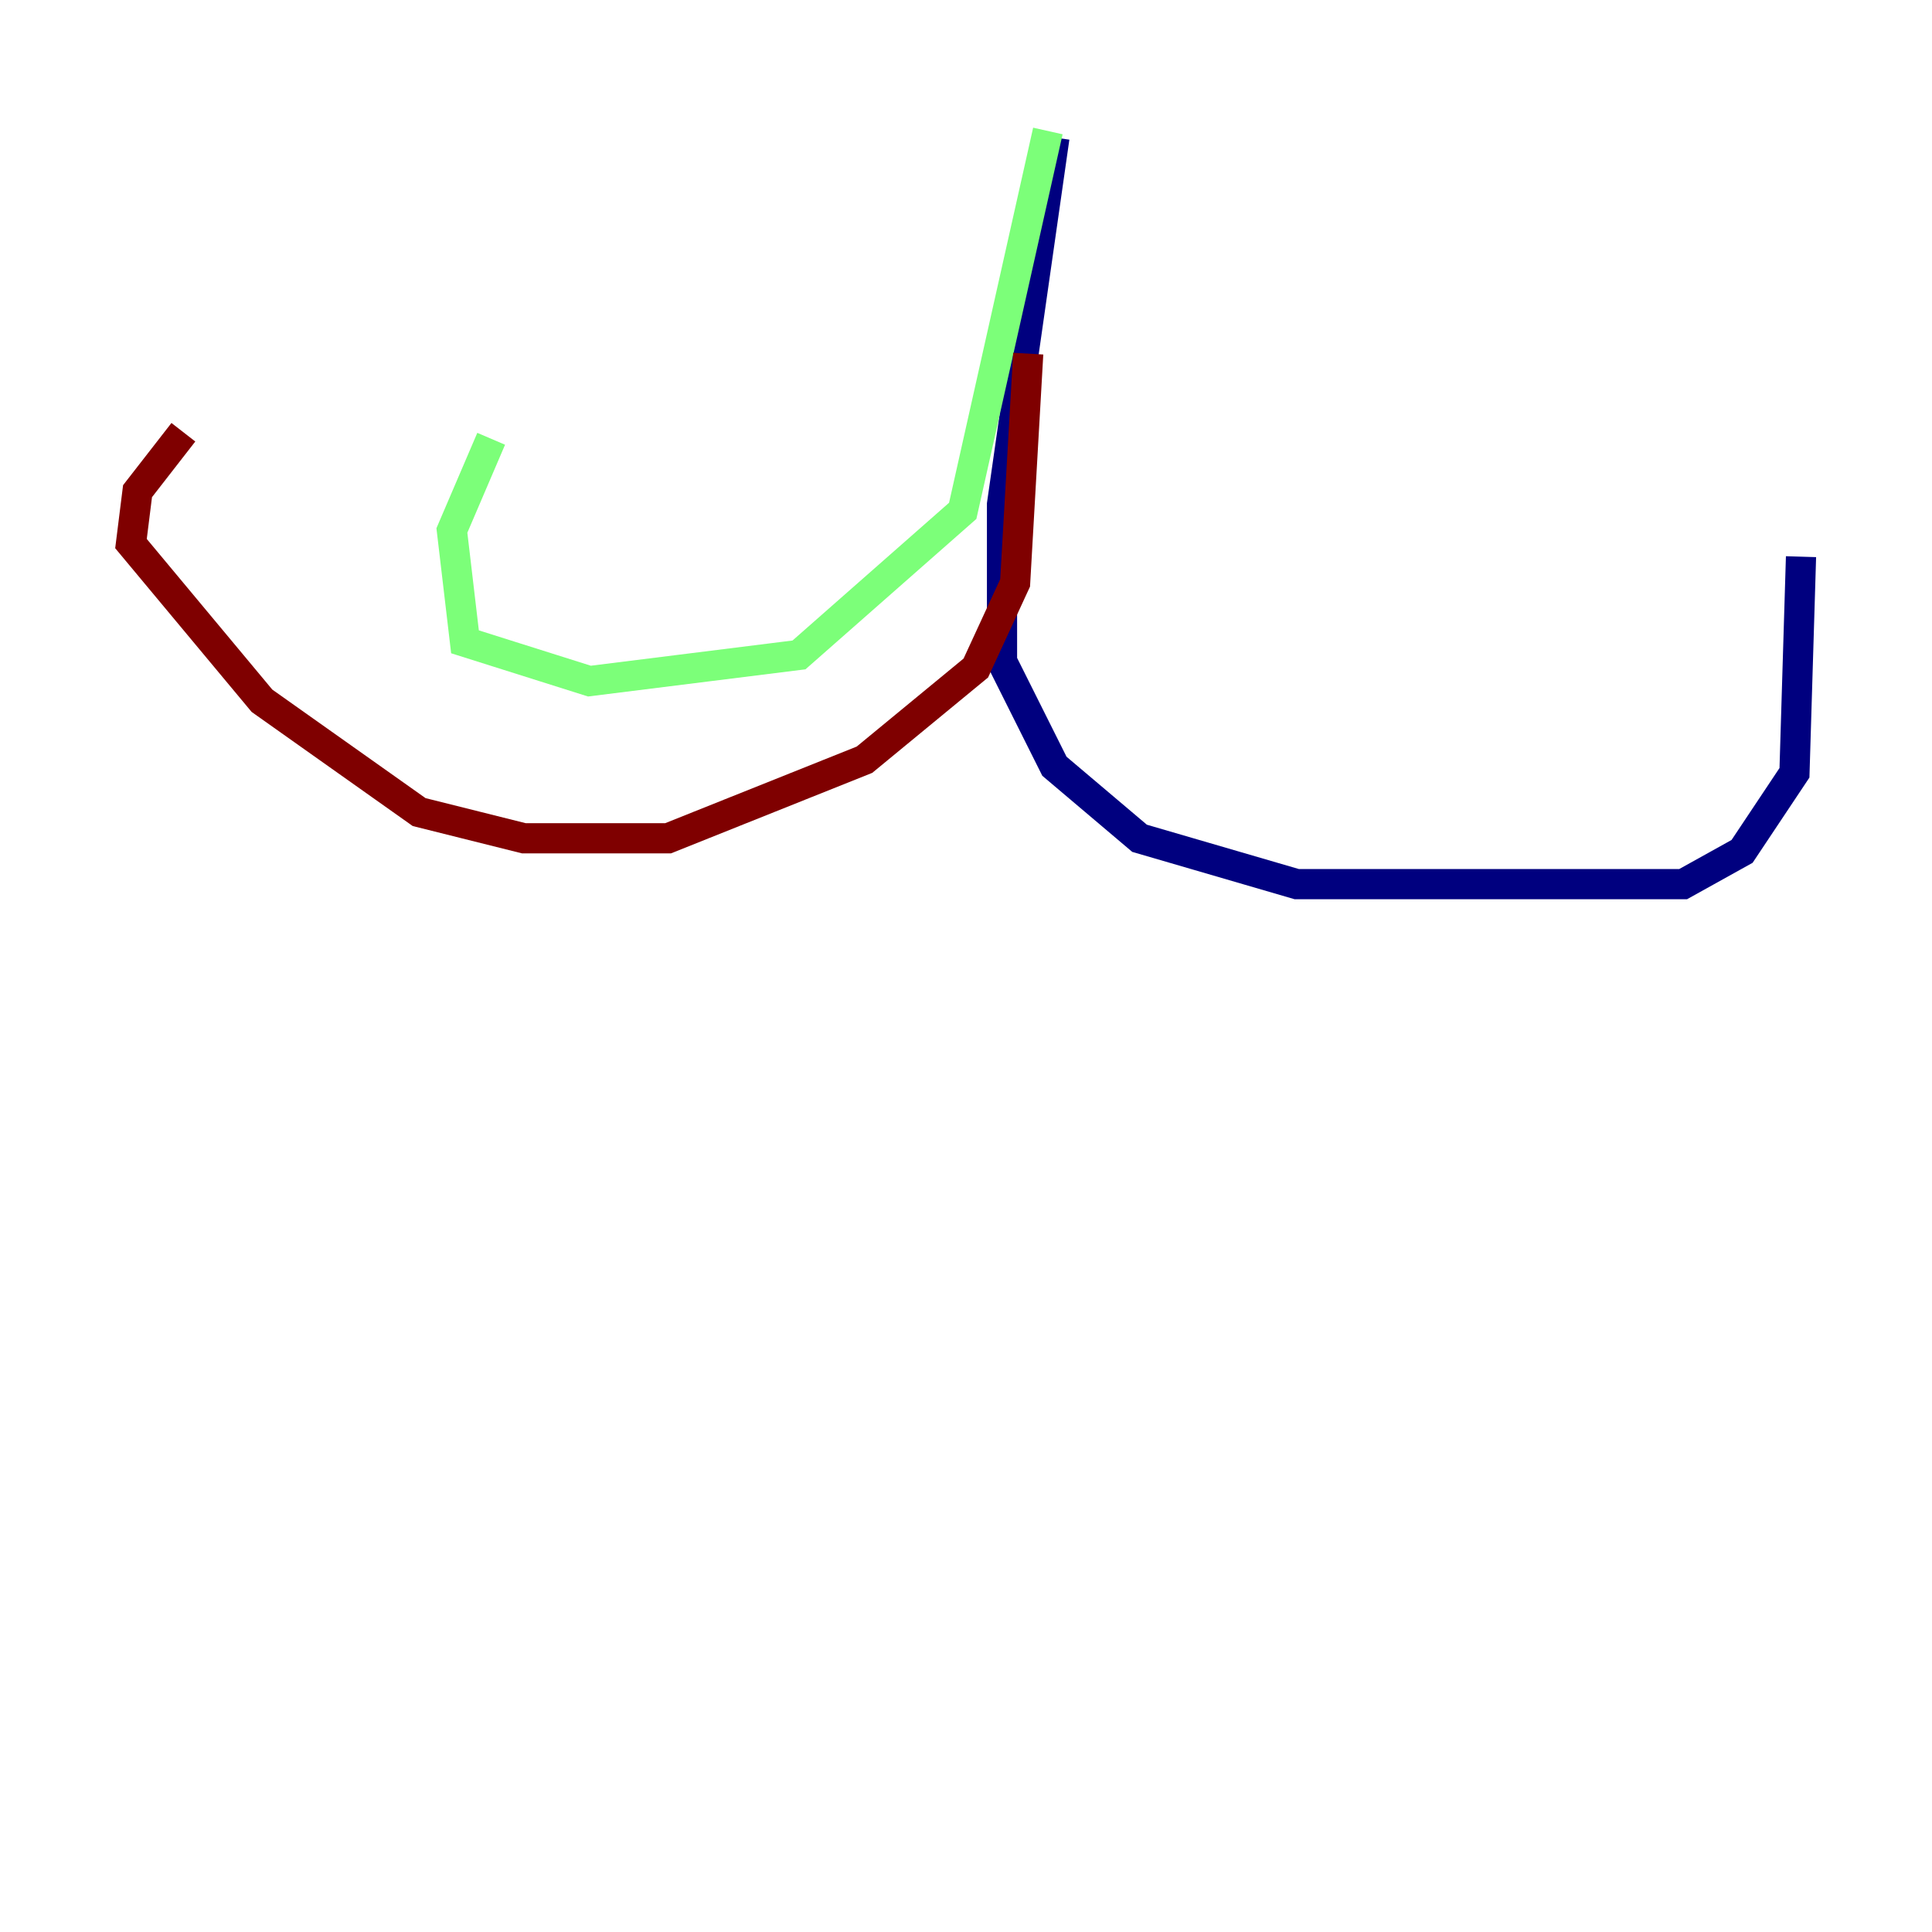 <?xml version="1.0" encoding="utf-8" ?>
<svg baseProfile="tiny" height="128" version="1.2" viewBox="0,0,128,128" width="128" xmlns="http://www.w3.org/2000/svg" xmlns:ev="http://www.w3.org/2001/xml-events" xmlns:xlink="http://www.w3.org/1999/xlink"><defs /><polyline fill="none" points="69.858,9.112 66.386,33.41 66.386,43.824 69.858,50.766 75.498,55.539 85.912,58.576 111.512,58.576 115.417,56.407 118.888,51.2 119.322,36.881" stroke="#00007f" stroke-width="2" /><polyline fill="none" points="69.424,8.678 63.783,33.844 52.936,43.39 39.051,45.125 30.807,42.522 29.939,35.146 32.542,29.071" stroke="#7cff79" stroke-width="2" /><polyline fill="none" points="68.122,23.43 67.254,38.617 64.651,44.258 57.275,50.332 44.258,55.539 34.712,55.539 27.77,53.803 17.356,46.427 8.678,36.014 9.112,32.542 12.149,28.637" stroke="#7f0000" stroke-width="2" /></svg>